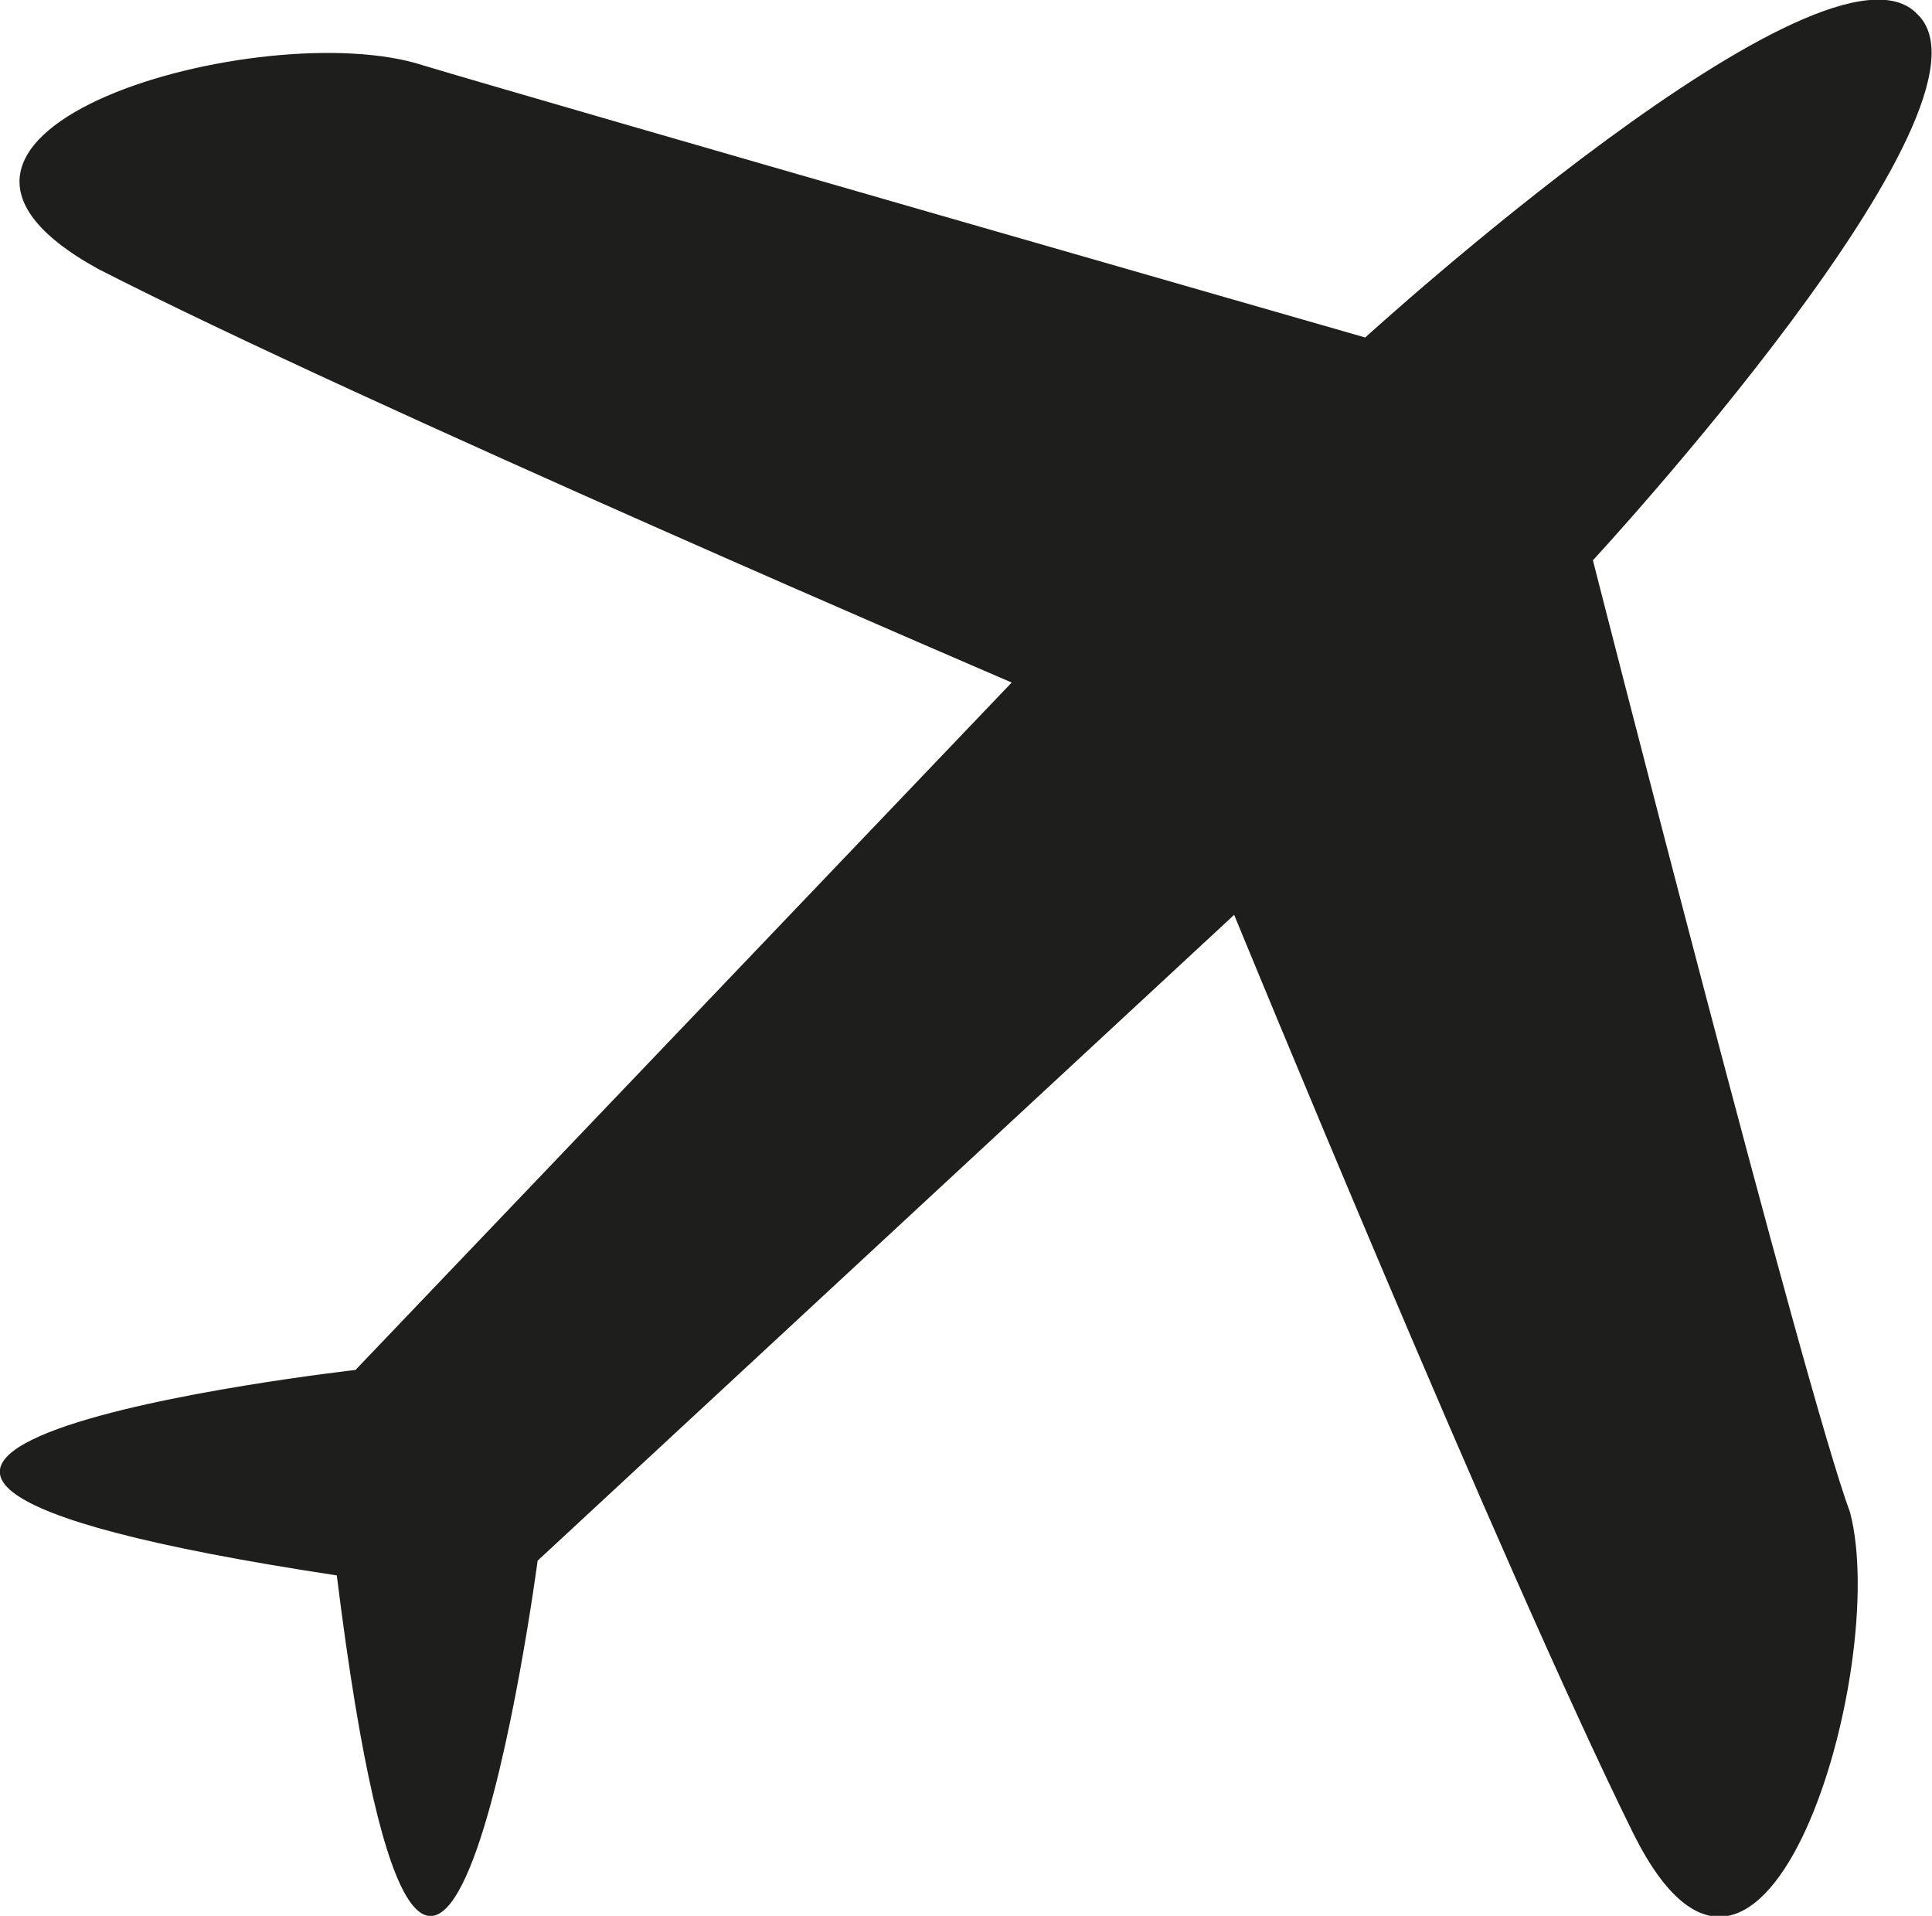 <svg xmlns="http://www.w3.org/2000/svg" width="58.97" height="58.47"><path data-name="Фигура 31" d="M48.62 17.1S61.46 3.21 58.52.43c-2.78-2.95-16.85 9.87-16.85 9.87S16.41 3.05 12.9 1.99C8.07.43-4.68 3.99 3 8.21c8.01 4.1 27.88 12.62 27.88 12.62L10.85 41.81s-24.04 2.71-.57 6.27c2.94 23.65 6.13-.45 6.13-.45l21.26-19.71s8.17 19.92 12.18 28.03c4 8.03 7.85-5.08 6.62-9.79-1.39-3.73-7.85-29.06-7.85-29.06z" fill="#1e1e1c" fill-rule="evenodd"/></svg>